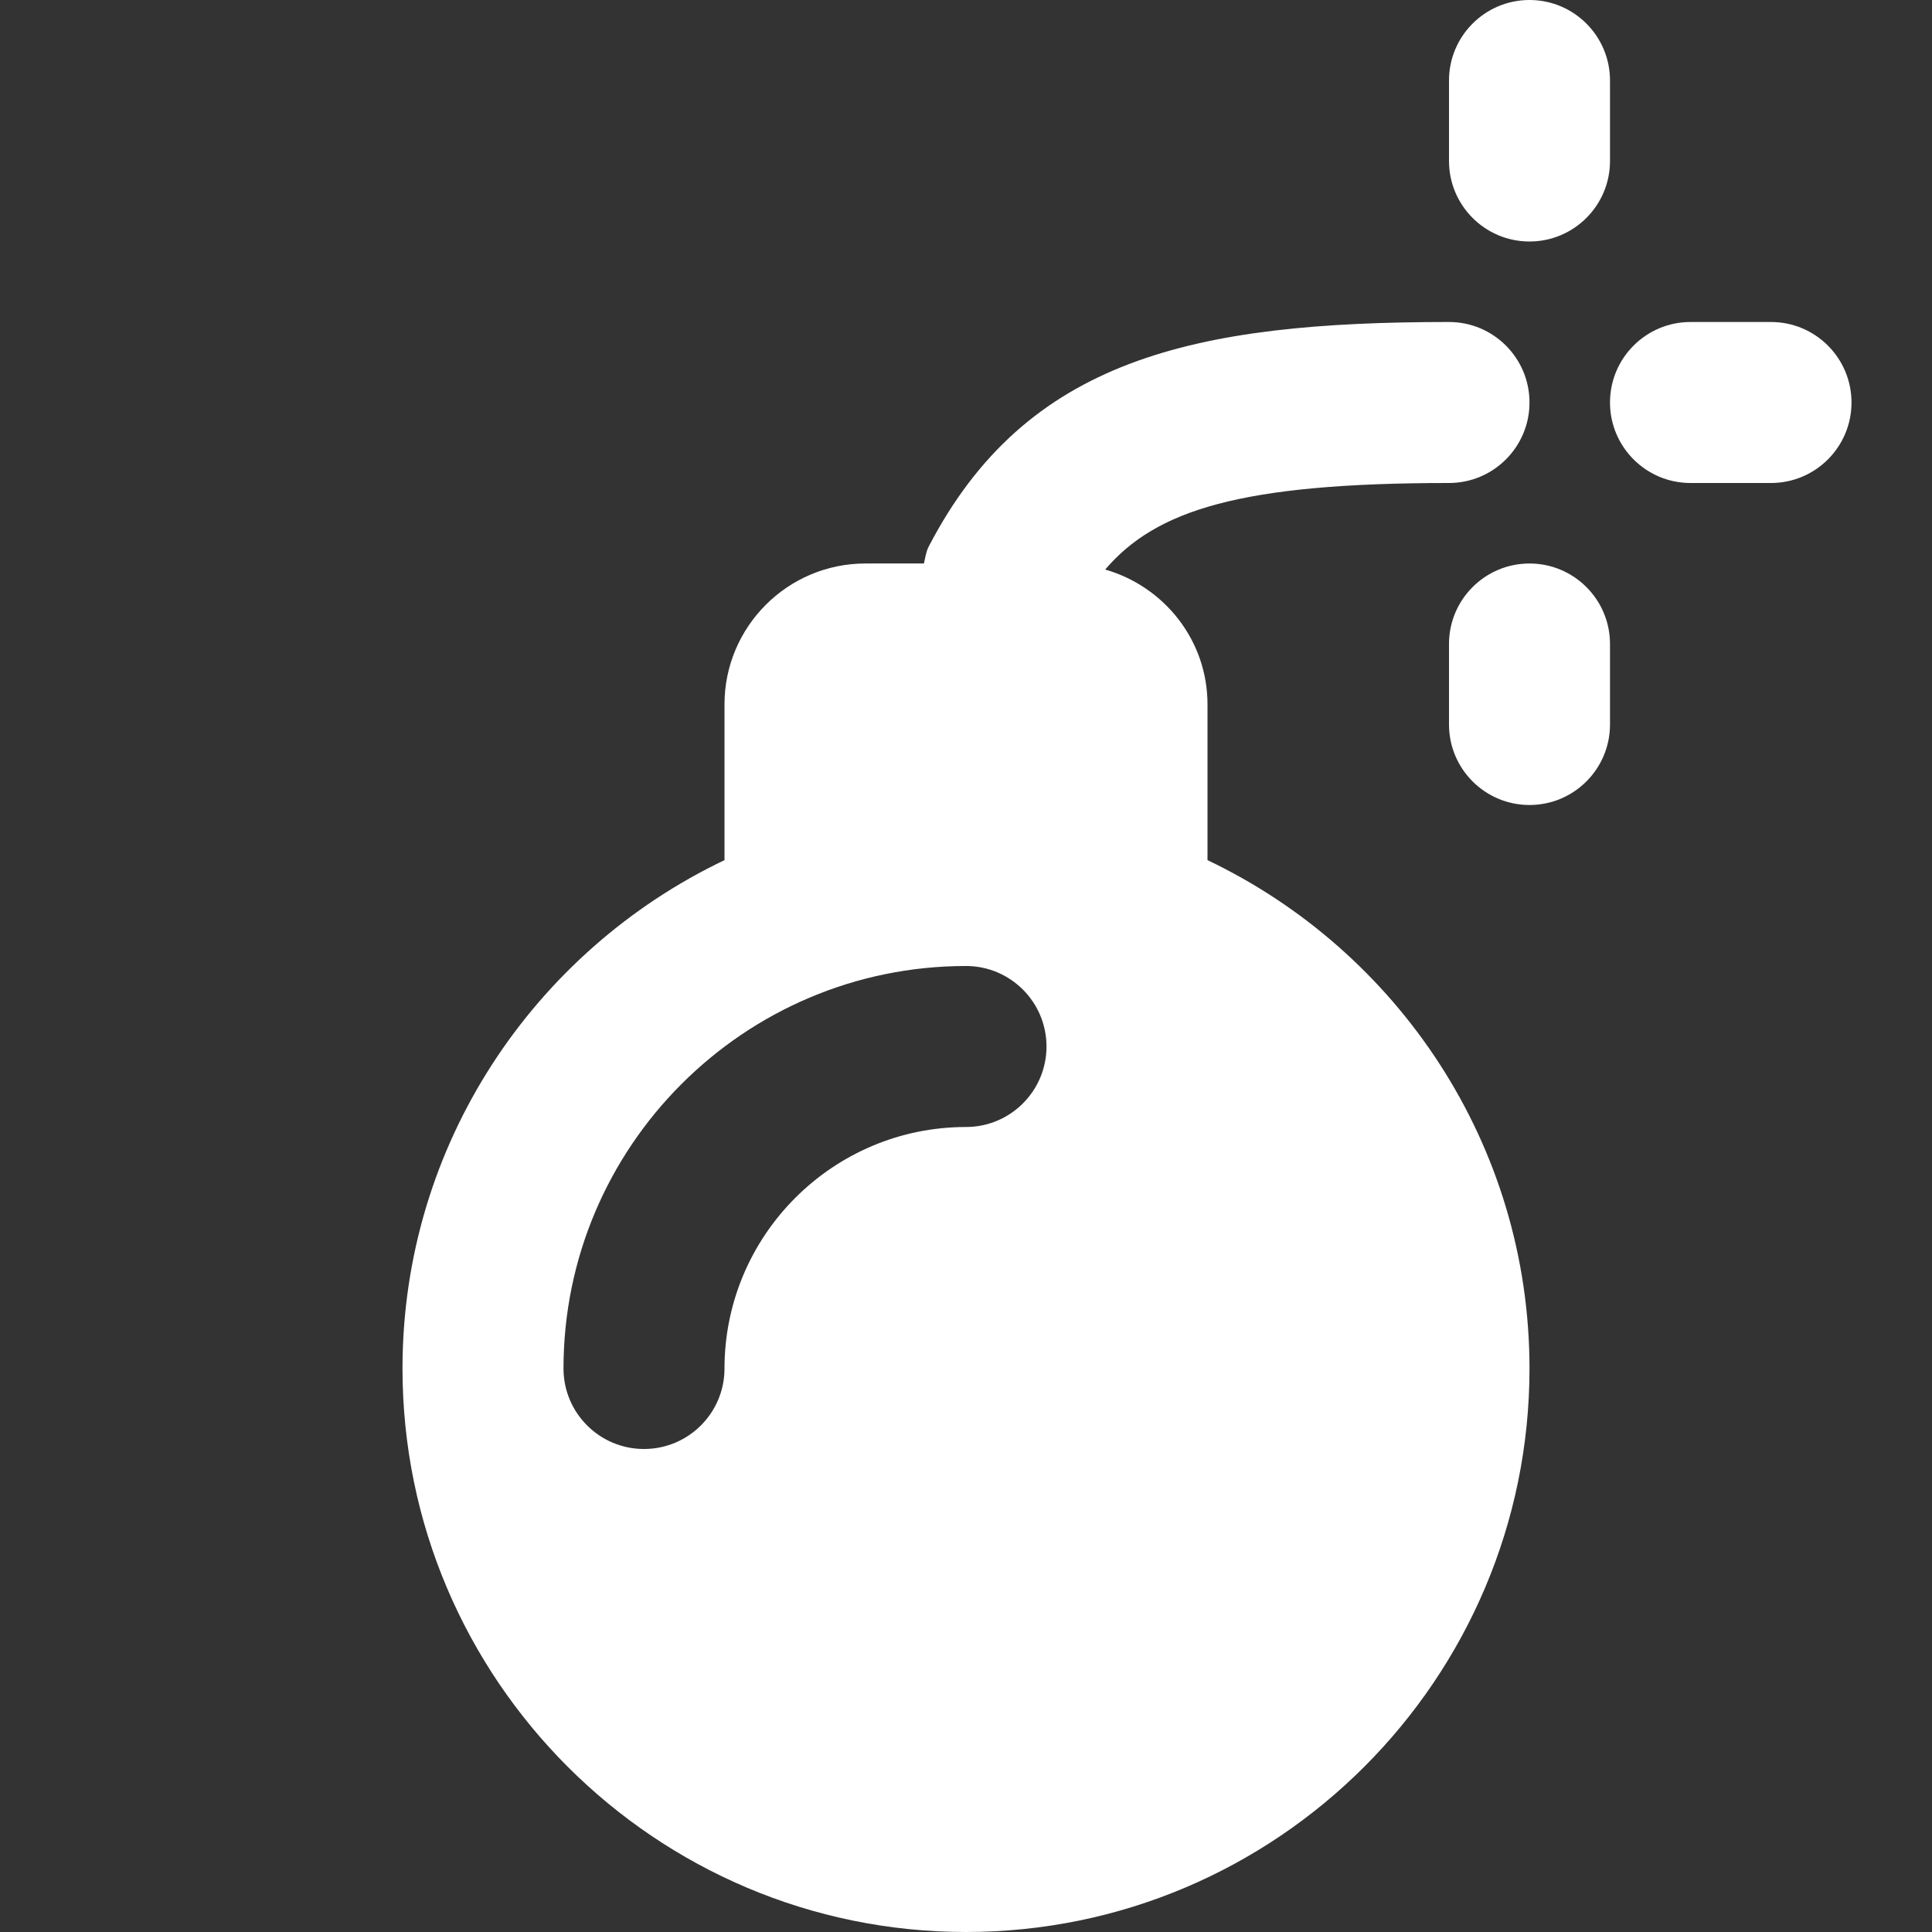 <svg id="bold" enable-background="new 0 0 24 24" height="512" viewBox="0 0 24 24" width="512"
     xmlns="http://www.w3.org/2000/svg">
    <rect x="0" y="0" width="24" height="24" fill="#333333" stroke="none"/>
    <path d="m19 10c-.552 0-1-.448-1-1v-1c0-.552.448-1 1-1s1 .448 1 1v1c0 .552-.448 1-1 1z" fill="#FFFFFF"/>
    <path d="m22 6h-1c-.552 0-1-.448-1-1s.448-1 1-1h1c.552 0 1 .448 1 1s-.448 1-1 1z" fill="#FFFFFF"/>
    <path d="m19 3c-.552 0-1-.448-1-1v-1c0-.552.448-1 1-1s1 .448 1 1v1c0 .552-.448 1-1 1z" fill="#FFFFFF"/>
    <path
        d="m15 10.685v-1.935c0-.798-.54-1.465-1.271-1.675.63-.737 1.676-1.075 4.271-1.075.552 0 1-.448 1-1s-.448-1-1-1c-3.176 0-5.251.457-6.463 2.789-.035.068-.042.14-.06.211h-.727c-.965 0-1.75.785-1.75 1.75v1.935c-2.361 1.126-4 3.53-4 6.315 0 3.86 3.14 7 7 7s7-3.14 7-7c0-2.785-1.639-5.189-4-6.315zm-3 3.315c-1.654 0-3 1.346-3 3 0 .552-.448 1-1 1s-1-.448-1-1c0-2.757 2.243-5 5-5 .552 0 1 .448 1 1s-.448 1-1 1z"
        fill="#FFFFFF"/>
</svg>
